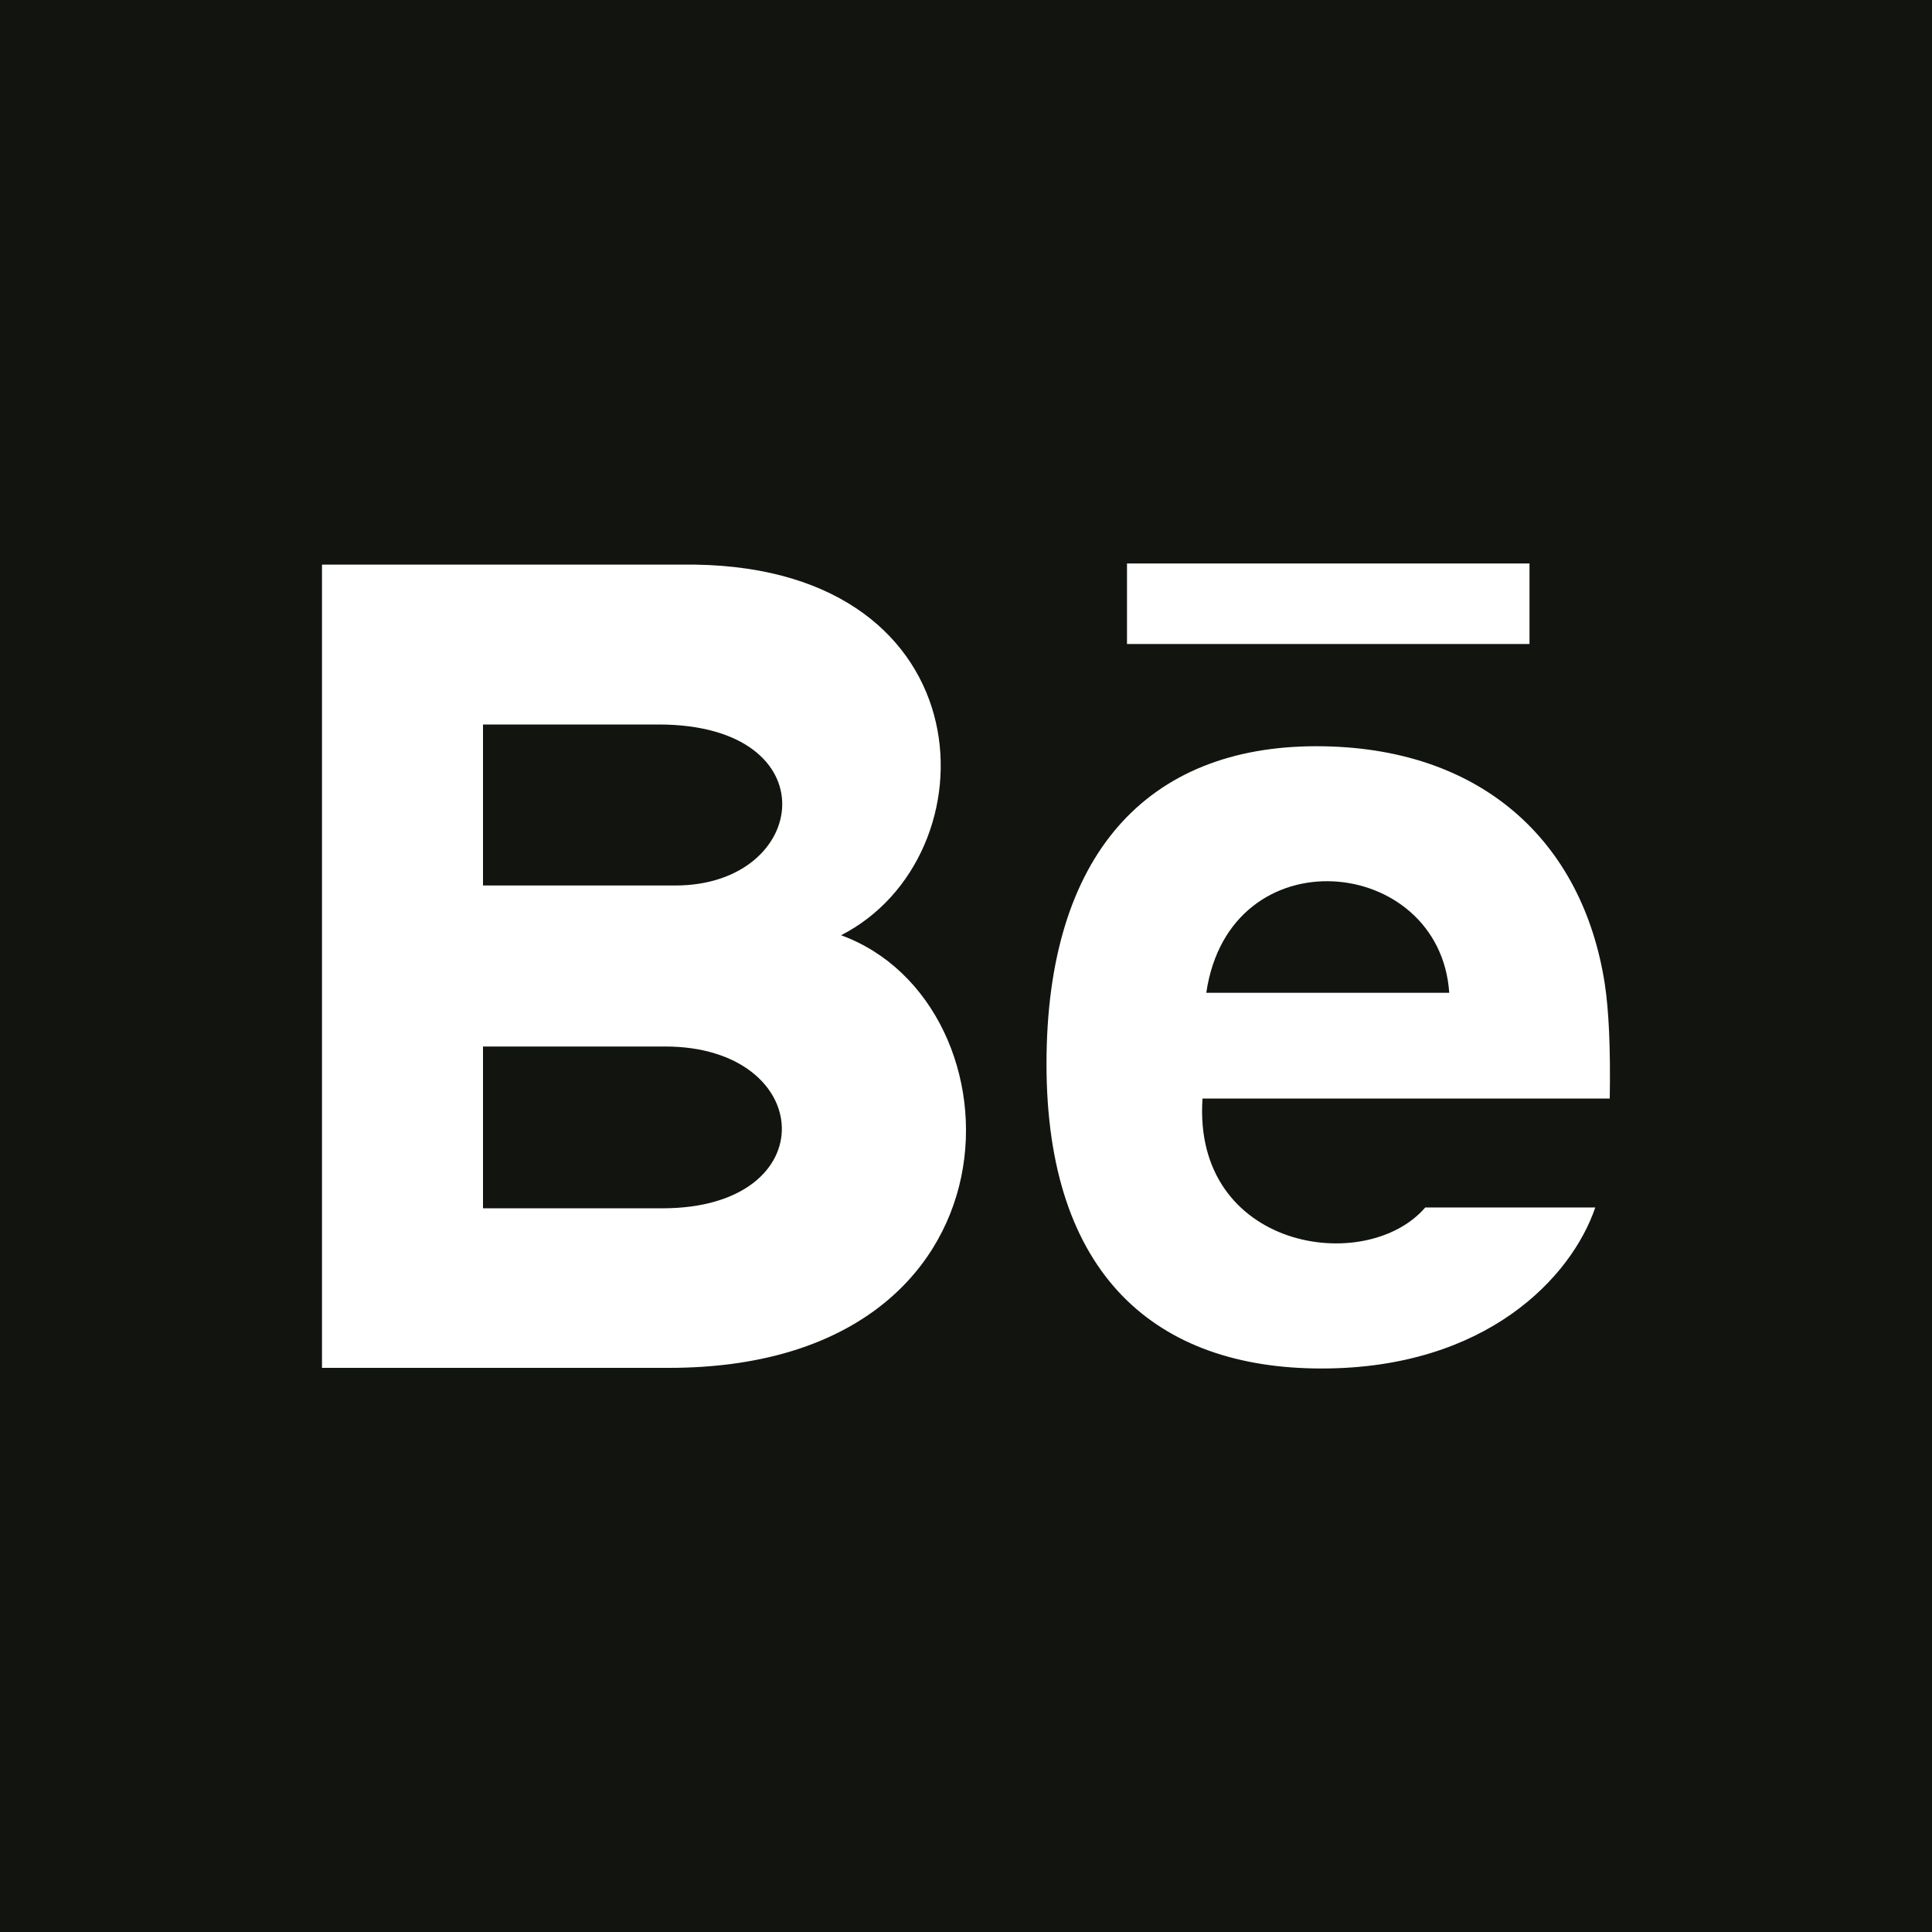 <svg xmlns="http://www.w3.org/2000/svg" fill="#121410" width="24" height="24" viewBox="0 0 24 24"><path d="M18.003 12.333h-3.018c.289-1.977 2.902-1.715 3.018 0zm-9.742.667h-2.261v2.01h2.228c2.036 0 1.911-2.01.033-2.01zm-.08-4h-2.181v2h2.389c1.673 0 1.938-2-.208-2zm15.819-9v24h-24v-24h24zm-10 8h5v-1h-5v1zm-3.552 3.618c1.907-.974 1.837-4.55-1.813-4.604h-4.635v9.978h4.311c4.522 0 4.445-4.534 2.137-5.374zm9.487.602c-.274-1.763-1.529-2.95-3.583-2.95-2.095 0-3.352 1.34-3.352 3.947 0 2.631 1.368 3.783 3.417 3.783 2.048 0 3.106-1.135 3.4-2h-2.112c-.737.855-2.893.521-2.767-1.353h5.059c.01-.634-.011-1.089-.062-1.427z"/></svg>